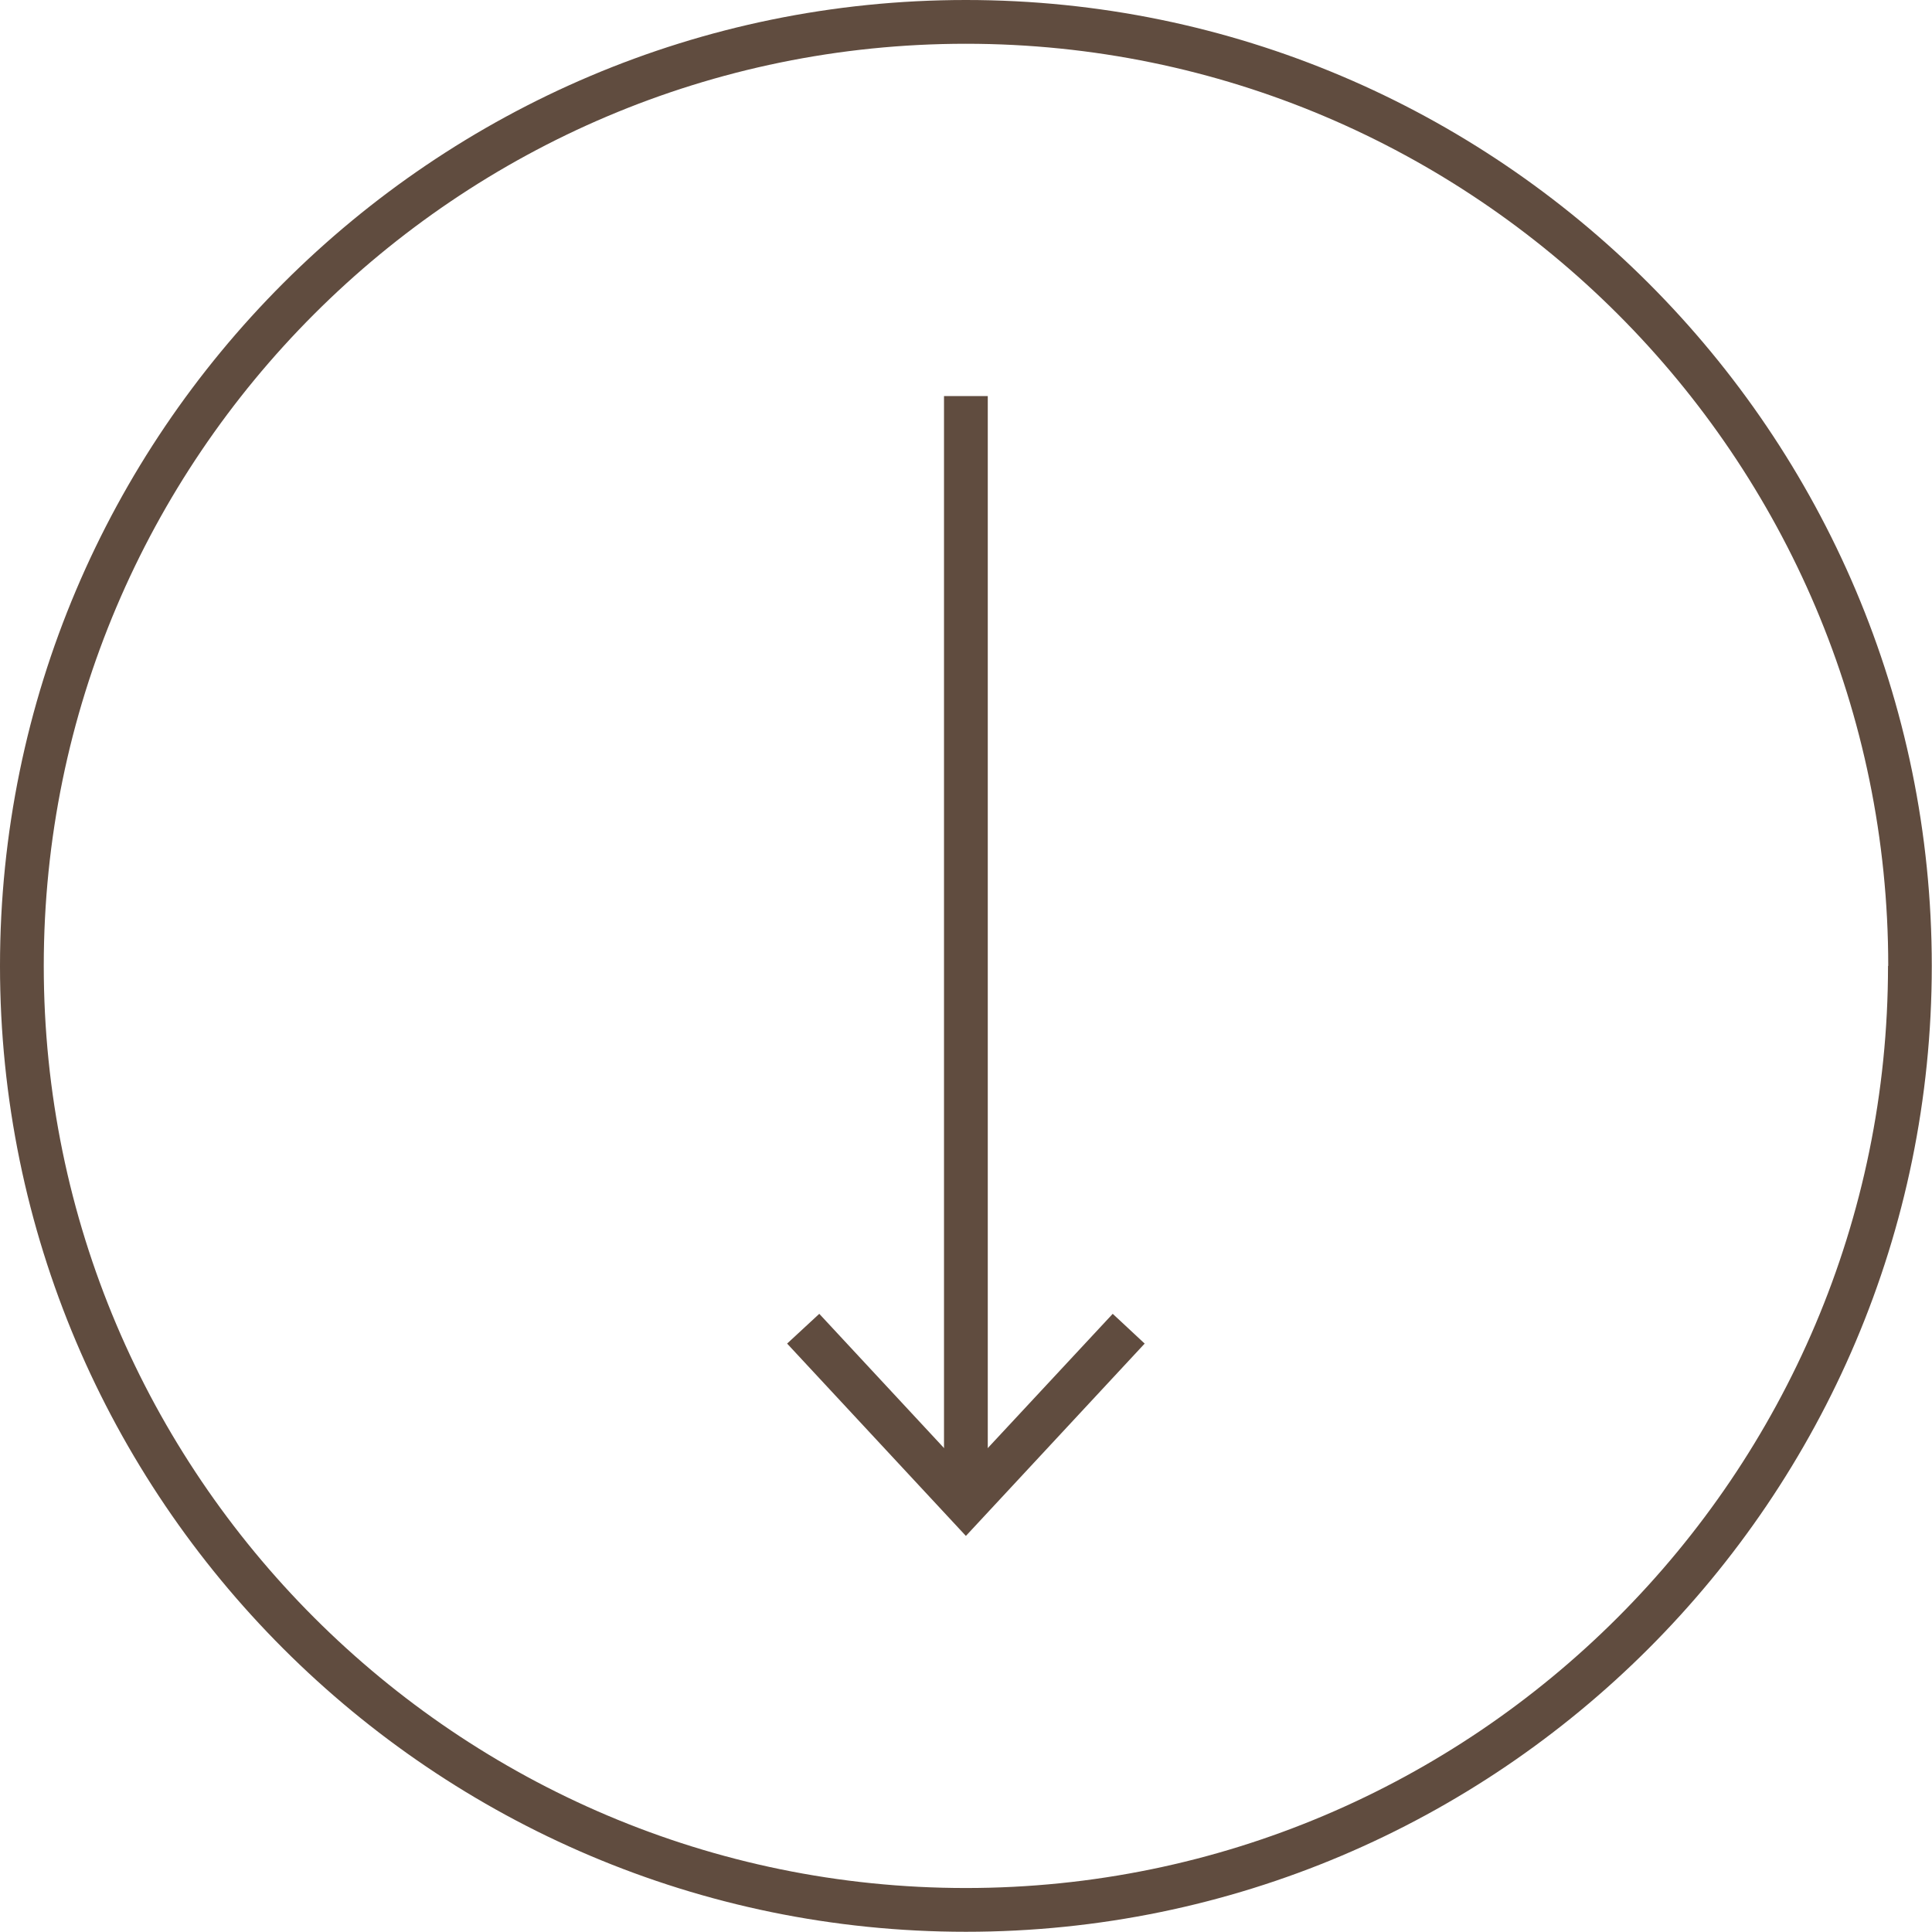 <?xml version="1.0" encoding="UTF-8"?><svg id="_圖層_2" xmlns="http://www.w3.org/2000/svg" viewBox="0 0 88.29 88.29"><defs><style>.cls-1{fill:#604c3f;}</style></defs><g id="_圖層_1-2"><path class="cls-1" d="M0,44.14C0,19.8,19.8,0,44.14,0s44.14,19.8,44.14,44.14-19.8,44.14-44.14,44.14S0,68.48,0,44.14ZM86.29,44.14C86.29,20.9,67.38,2,44.14,2S2,20.9,2,44.14s18.91,42.14,42.14,42.14,42.14-18.91,42.14-42.14Z"/><rect class="cls-1" x="43.14" y="18.1" width="2" height="49.92"/><polygon class="cls-1" points="35.97 61.4 37.44 60.04 44.14 67.25 50.85 60.04 52.31 61.4 44.14 70.19 35.97 61.4"/></g></svg>